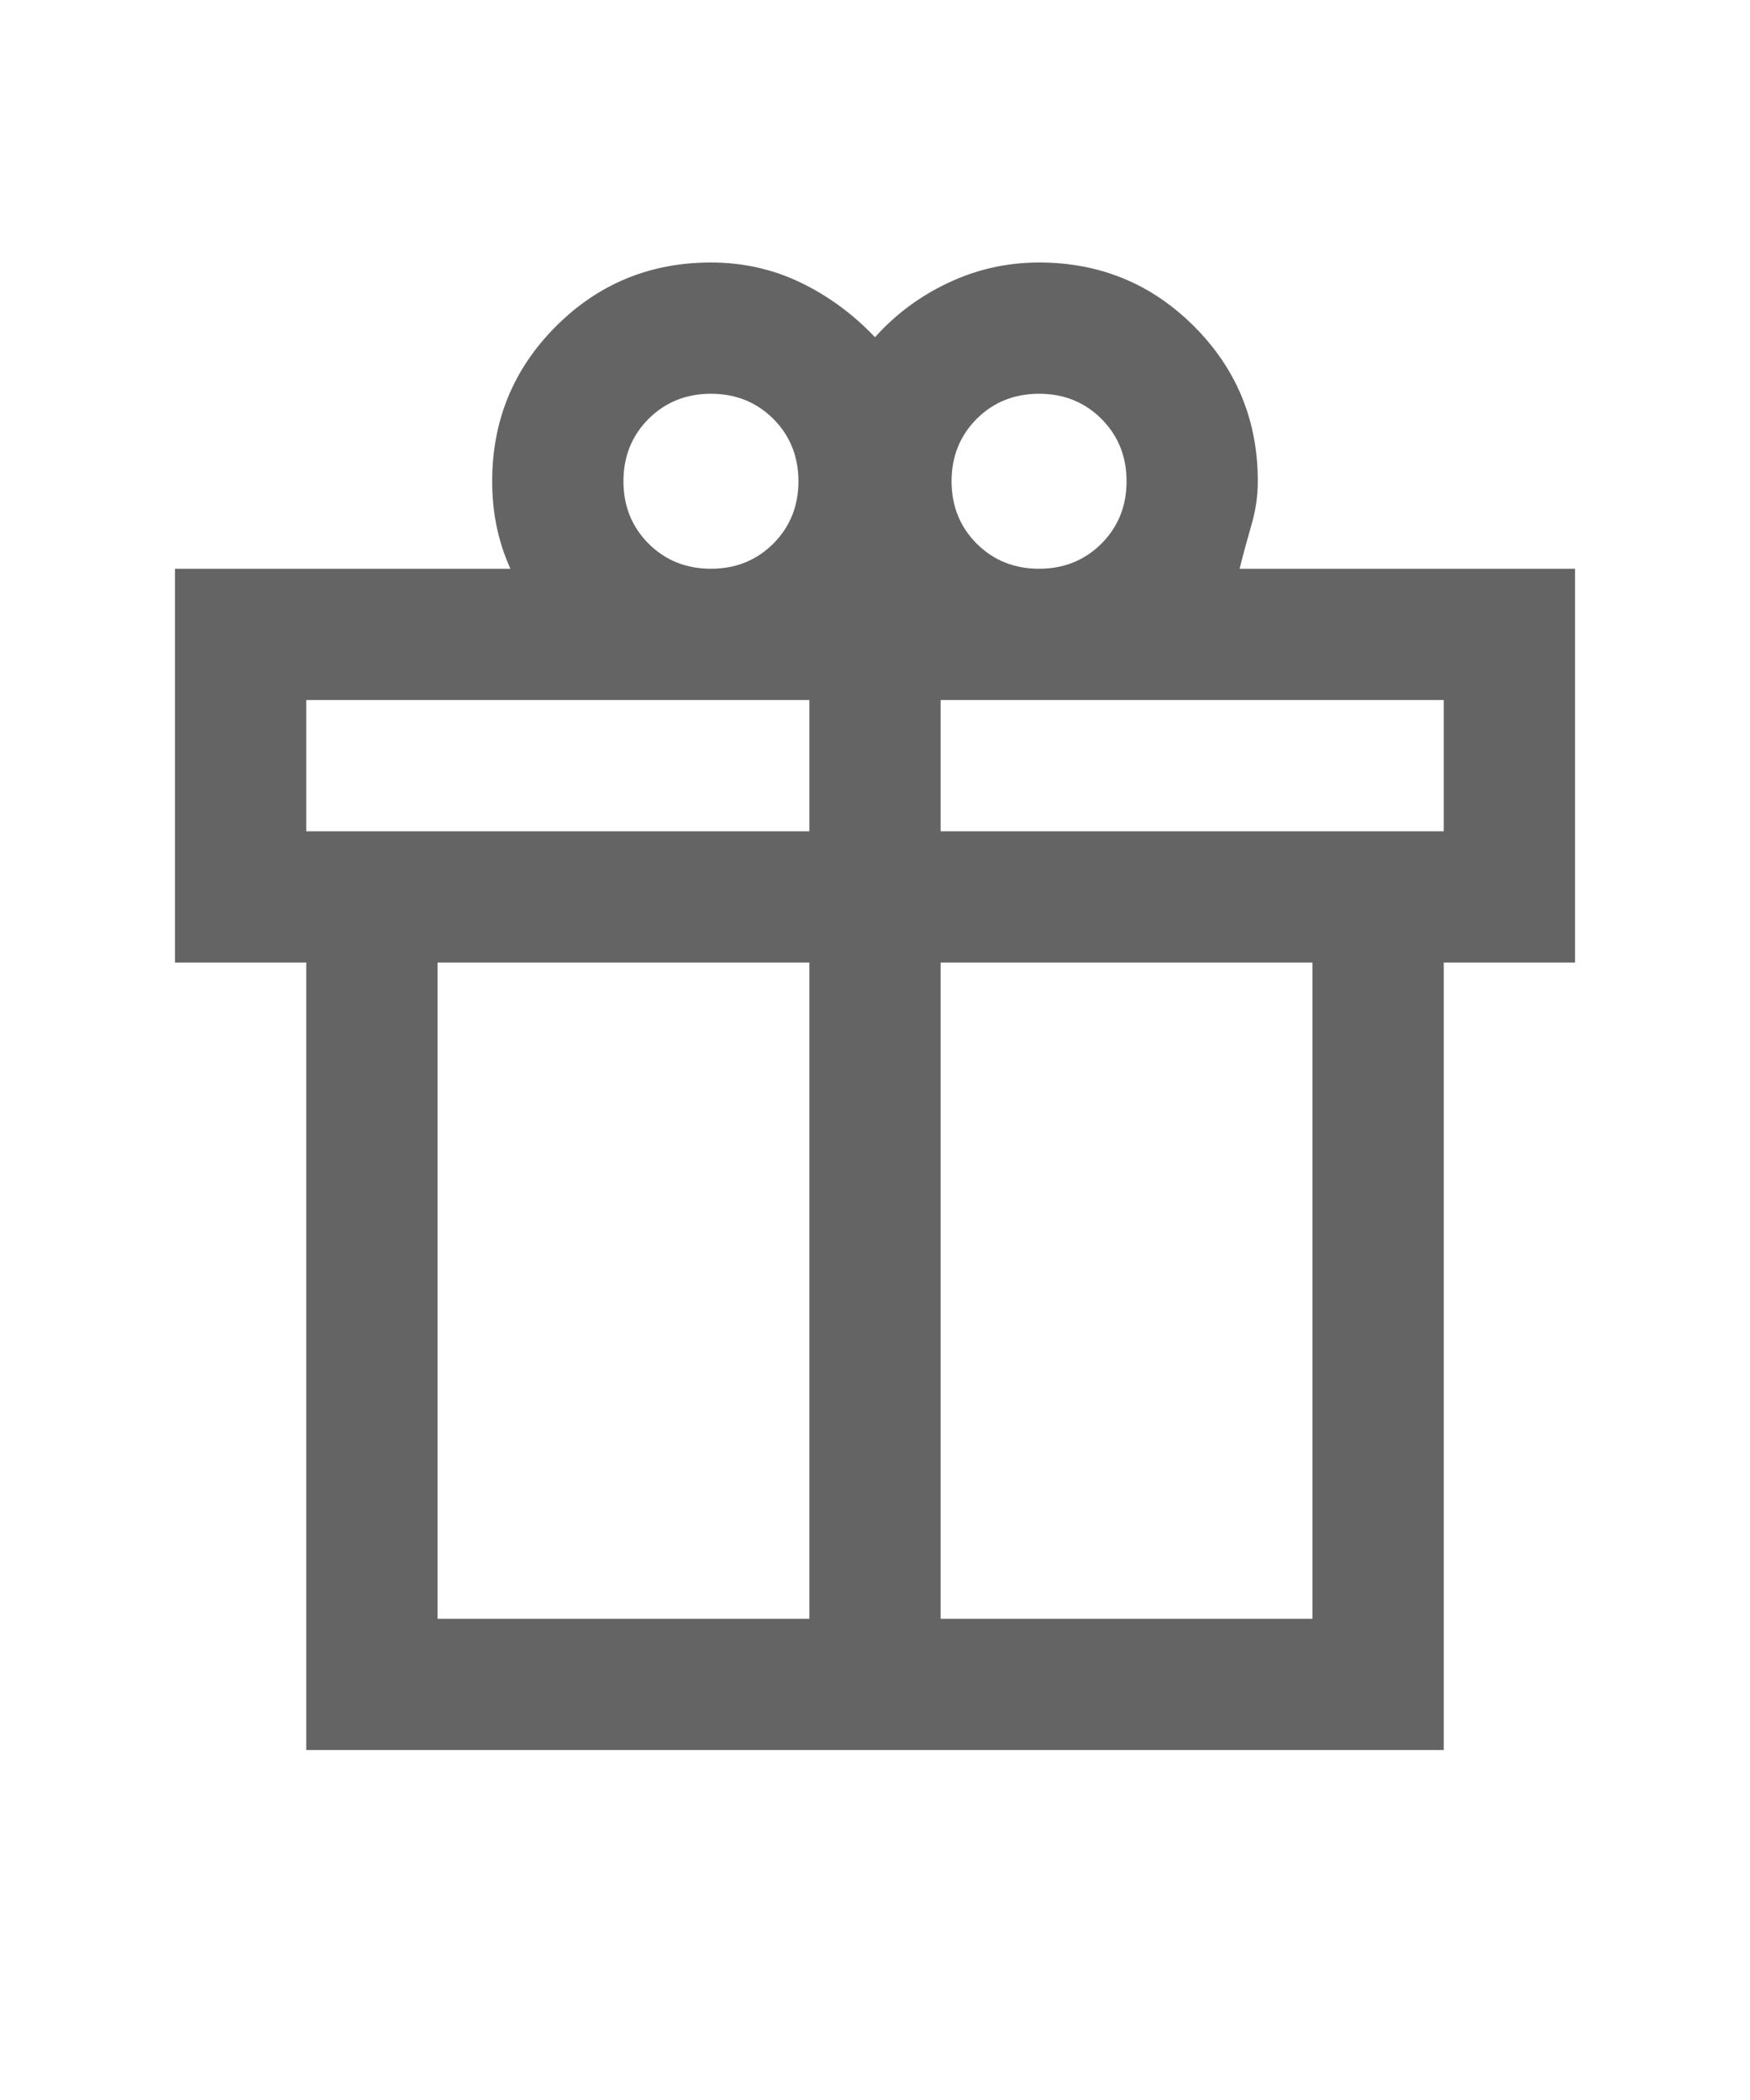 <svg width="20" height="24" viewBox="0 0 20 24" fill="none" xmlns="http://www.w3.org/2000/svg">
<path d="M3.5 20V11H2V6.5H5.833C5.764 6.347 5.712 6.188 5.677 6.022C5.642 5.856 5.625 5.682 5.625 5.5C5.625 4.806 5.868 4.215 6.354 3.729C6.84 3.243 7.431 3 8.125 3C8.49 3 8.831 3.076 9.149 3.229C9.466 3.382 9.75 3.59 10 3.854C10.236 3.59 10.517 3.382 10.844 3.229C11.17 3.076 11.514 3 11.875 3C12.569 3 13.16 3.243 13.646 3.729C14.132 4.215 14.375 4.806 14.375 5.5C14.375 5.667 14.351 5.833 14.302 6C14.254 6.167 14.208 6.333 14.167 6.5H18V11H16.5V20H3.5ZM11.875 4.5C11.592 4.5 11.354 4.596 11.162 4.787C10.971 4.979 10.875 5.217 10.875 5.5C10.875 5.783 10.971 6.021 11.162 6.213C11.354 6.404 11.592 6.5 11.875 6.5C12.158 6.5 12.396 6.404 12.588 6.213C12.779 6.021 12.875 5.783 12.875 5.5C12.875 5.217 12.779 4.979 12.588 4.787C12.396 4.596 12.158 4.5 11.875 4.5ZM7.125 5.5C7.125 5.783 7.221 6.021 7.412 6.213C7.604 6.404 7.842 6.5 8.125 6.5C8.408 6.5 8.646 6.404 8.838 6.213C9.029 6.021 9.125 5.783 9.125 5.5C9.125 5.217 9.029 4.979 8.838 4.787C8.646 4.596 8.408 4.5 8.125 4.5C7.842 4.5 7.604 4.596 7.412 4.787C7.221 4.979 7.125 5.217 7.125 5.5ZM3.5 8V9.5H9.25V8H3.5ZM9.25 18.5V11H5V18.5H9.25ZM10.75 18.5H15V11H10.75V18.5ZM16.5 9.5V8H10.75V9.5H16.5Z" fill="#646464"/>
</svg>
